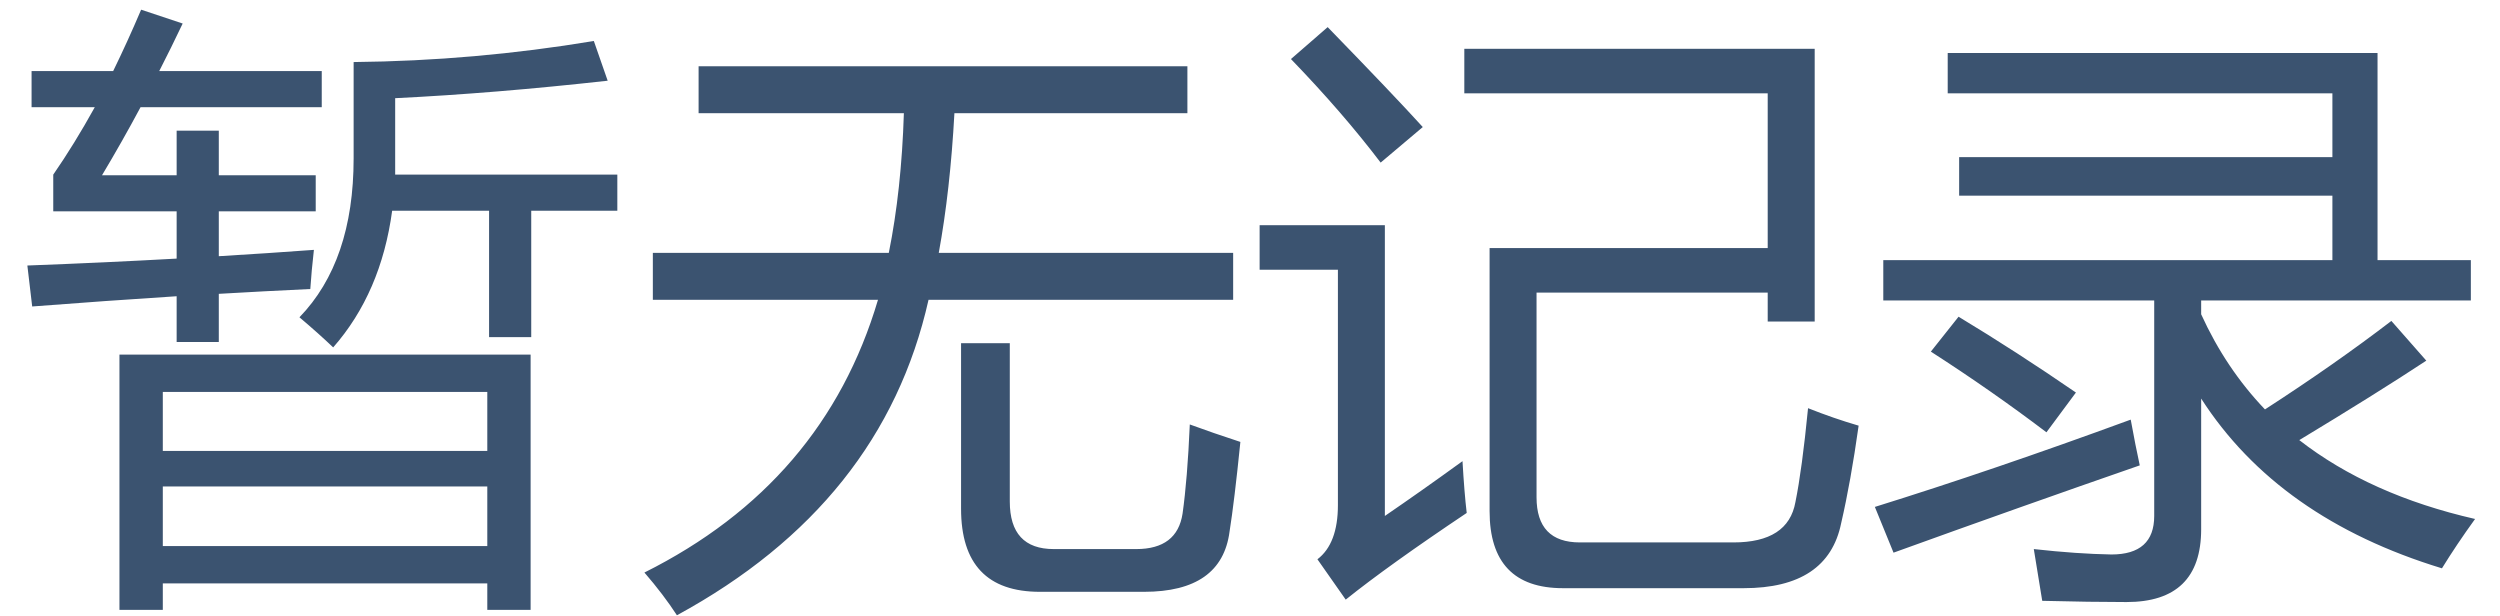 <svg width="73" height="18" viewBox="0 0 73 18" fill="none" xmlns="http://www.w3.org/2000/svg">
<path d="M3.488 10.355H15.494V17.808H14.229V17.035H4.754V17.808H3.488V10.355ZM2.979 5.117H5.158V3.816H6.389V5.117H9.219V6.171H6.389V7.481C7.367 7.422 8.293 7.361 9.166 7.296C9.119 7.707 9.084 8.087 9.061 8.439C8.188 8.48 7.297 8.527 6.389 8.58V9.986H5.158V8.65C3.793 8.738 2.387 8.837 0.94 8.949L0.799 7.753C2.346 7.695 3.799 7.627 5.158 7.551V6.171H1.555V5.099C1.965 4.507 2.369 3.851 2.768 3.13H0.922V2.076H3.304C3.579 1.513 3.852 0.916 4.121 0.283L5.334 0.687C5.112 1.156 4.883 1.619 4.649 2.076H9.395V3.13H4.104C3.74 3.81 3.365 4.472 2.979 5.117ZM10.326 1.812C12.682 1.789 15.02 1.583 17.34 1.197L17.744 2.357C15.53 2.603 13.461 2.773 11.539 2.867V5.099H18.026V6.154H15.512V9.845H14.281V6.154H11.451C11.235 7.753 10.66 9.084 9.729 10.144C9.447 9.875 9.119 9.582 8.744 9.265C9.799 8.175 10.326 6.628 10.326 4.625V1.812ZM4.754 15.945H14.229V14.205H4.754V15.945ZM14.229 11.445H4.754V13.168H14.229V11.445ZM19.063 7.384H25.953C26.199 6.166 26.346 4.806 26.393 3.306H20.399V1.935H34.672V3.306H27.869C27.787 4.806 27.635 6.166 27.412 7.384H36.008V8.755H27.113C26.223 12.716 23.774 15.787 19.766 17.966C19.508 17.568 19.192 17.152 18.817 16.718C22.309 14.972 24.582 12.318 25.637 8.755H19.063V7.384ZM28.063 10.021H29.486V14.644C29.486 15.57 29.914 16.033 30.77 16.033H33.178C33.975 16.033 34.426 15.687 34.531 14.996C34.625 14.328 34.696 13.46 34.742 12.394C35.188 12.558 35.68 12.728 36.219 12.904C36.102 14.064 35.996 14.937 35.903 15.523C35.75 16.695 34.918 17.281 33.406 17.281H30.365C28.83 17.281 28.063 16.472 28.063 14.855V10.021ZM44.867 8.544V14.521C44.867 15.4 45.289 15.839 46.133 15.839H50.615C51.682 15.839 52.285 15.447 52.426 14.662C52.555 14.029 52.678 13.115 52.795 11.919C53.299 12.119 53.791 12.289 54.272 12.429C54.119 13.519 53.949 14.468 53.762 15.277C53.504 16.543 52.555 17.175 50.914 17.175H45.641C44.211 17.175 43.496 16.425 43.496 14.925V7.244H51.617V2.726H42.758V1.425H52.989V9.388H51.617V8.544H44.867ZM42.705 13.466C42.74 14.076 42.781 14.58 42.828 14.978C41.305 15.998 40.127 16.841 39.295 17.509L38.469 16.331C38.867 16.027 39.067 15.499 39.067 14.749V7.876H36.781V6.576H40.438V15.066C41.141 14.585 41.897 14.052 42.705 13.466ZM38.768 0.792C40.045 2.105 40.971 3.078 41.545 3.71L40.315 4.748C39.576 3.775 38.703 2.767 37.696 1.724L38.768 0.792ZM69.828 9.371L70.848 10.531C69.852 11.187 68.615 11.96 67.139 12.851C68.51 13.918 70.221 14.685 72.272 15.154C71.908 15.658 71.586 16.138 71.305 16.595C68.117 15.623 65.774 13.97 64.274 11.638V15.453C64.274 16.871 63.547 17.58 62.094 17.58C61.403 17.58 60.582 17.568 59.633 17.544C59.563 17.111 59.481 16.607 59.387 16.033C60.231 16.127 60.986 16.179 61.654 16.191C62.486 16.191 62.903 15.816 62.903 15.066V8.773H54.992V7.595H68.106V5.714H57.207V4.589H68.106V2.726H56.873V1.548H69.424V7.595H72.149V8.773H64.274V9.177C64.754 10.232 65.375 11.158 66.137 11.955C67.496 11.076 68.727 10.214 69.828 9.371ZM54.746 14.802C57.043 14.087 59.533 13.238 62.217 12.253C62.311 12.769 62.399 13.214 62.481 13.589C60.149 14.398 57.752 15.248 55.291 16.138L54.746 14.802ZM57.19 9.248C58.315 9.927 59.457 10.665 60.617 11.462L59.756 12.623C58.69 11.814 57.565 11.029 56.381 10.267L57.19 9.248Z" fill="#3B5370"/>
</svg>
